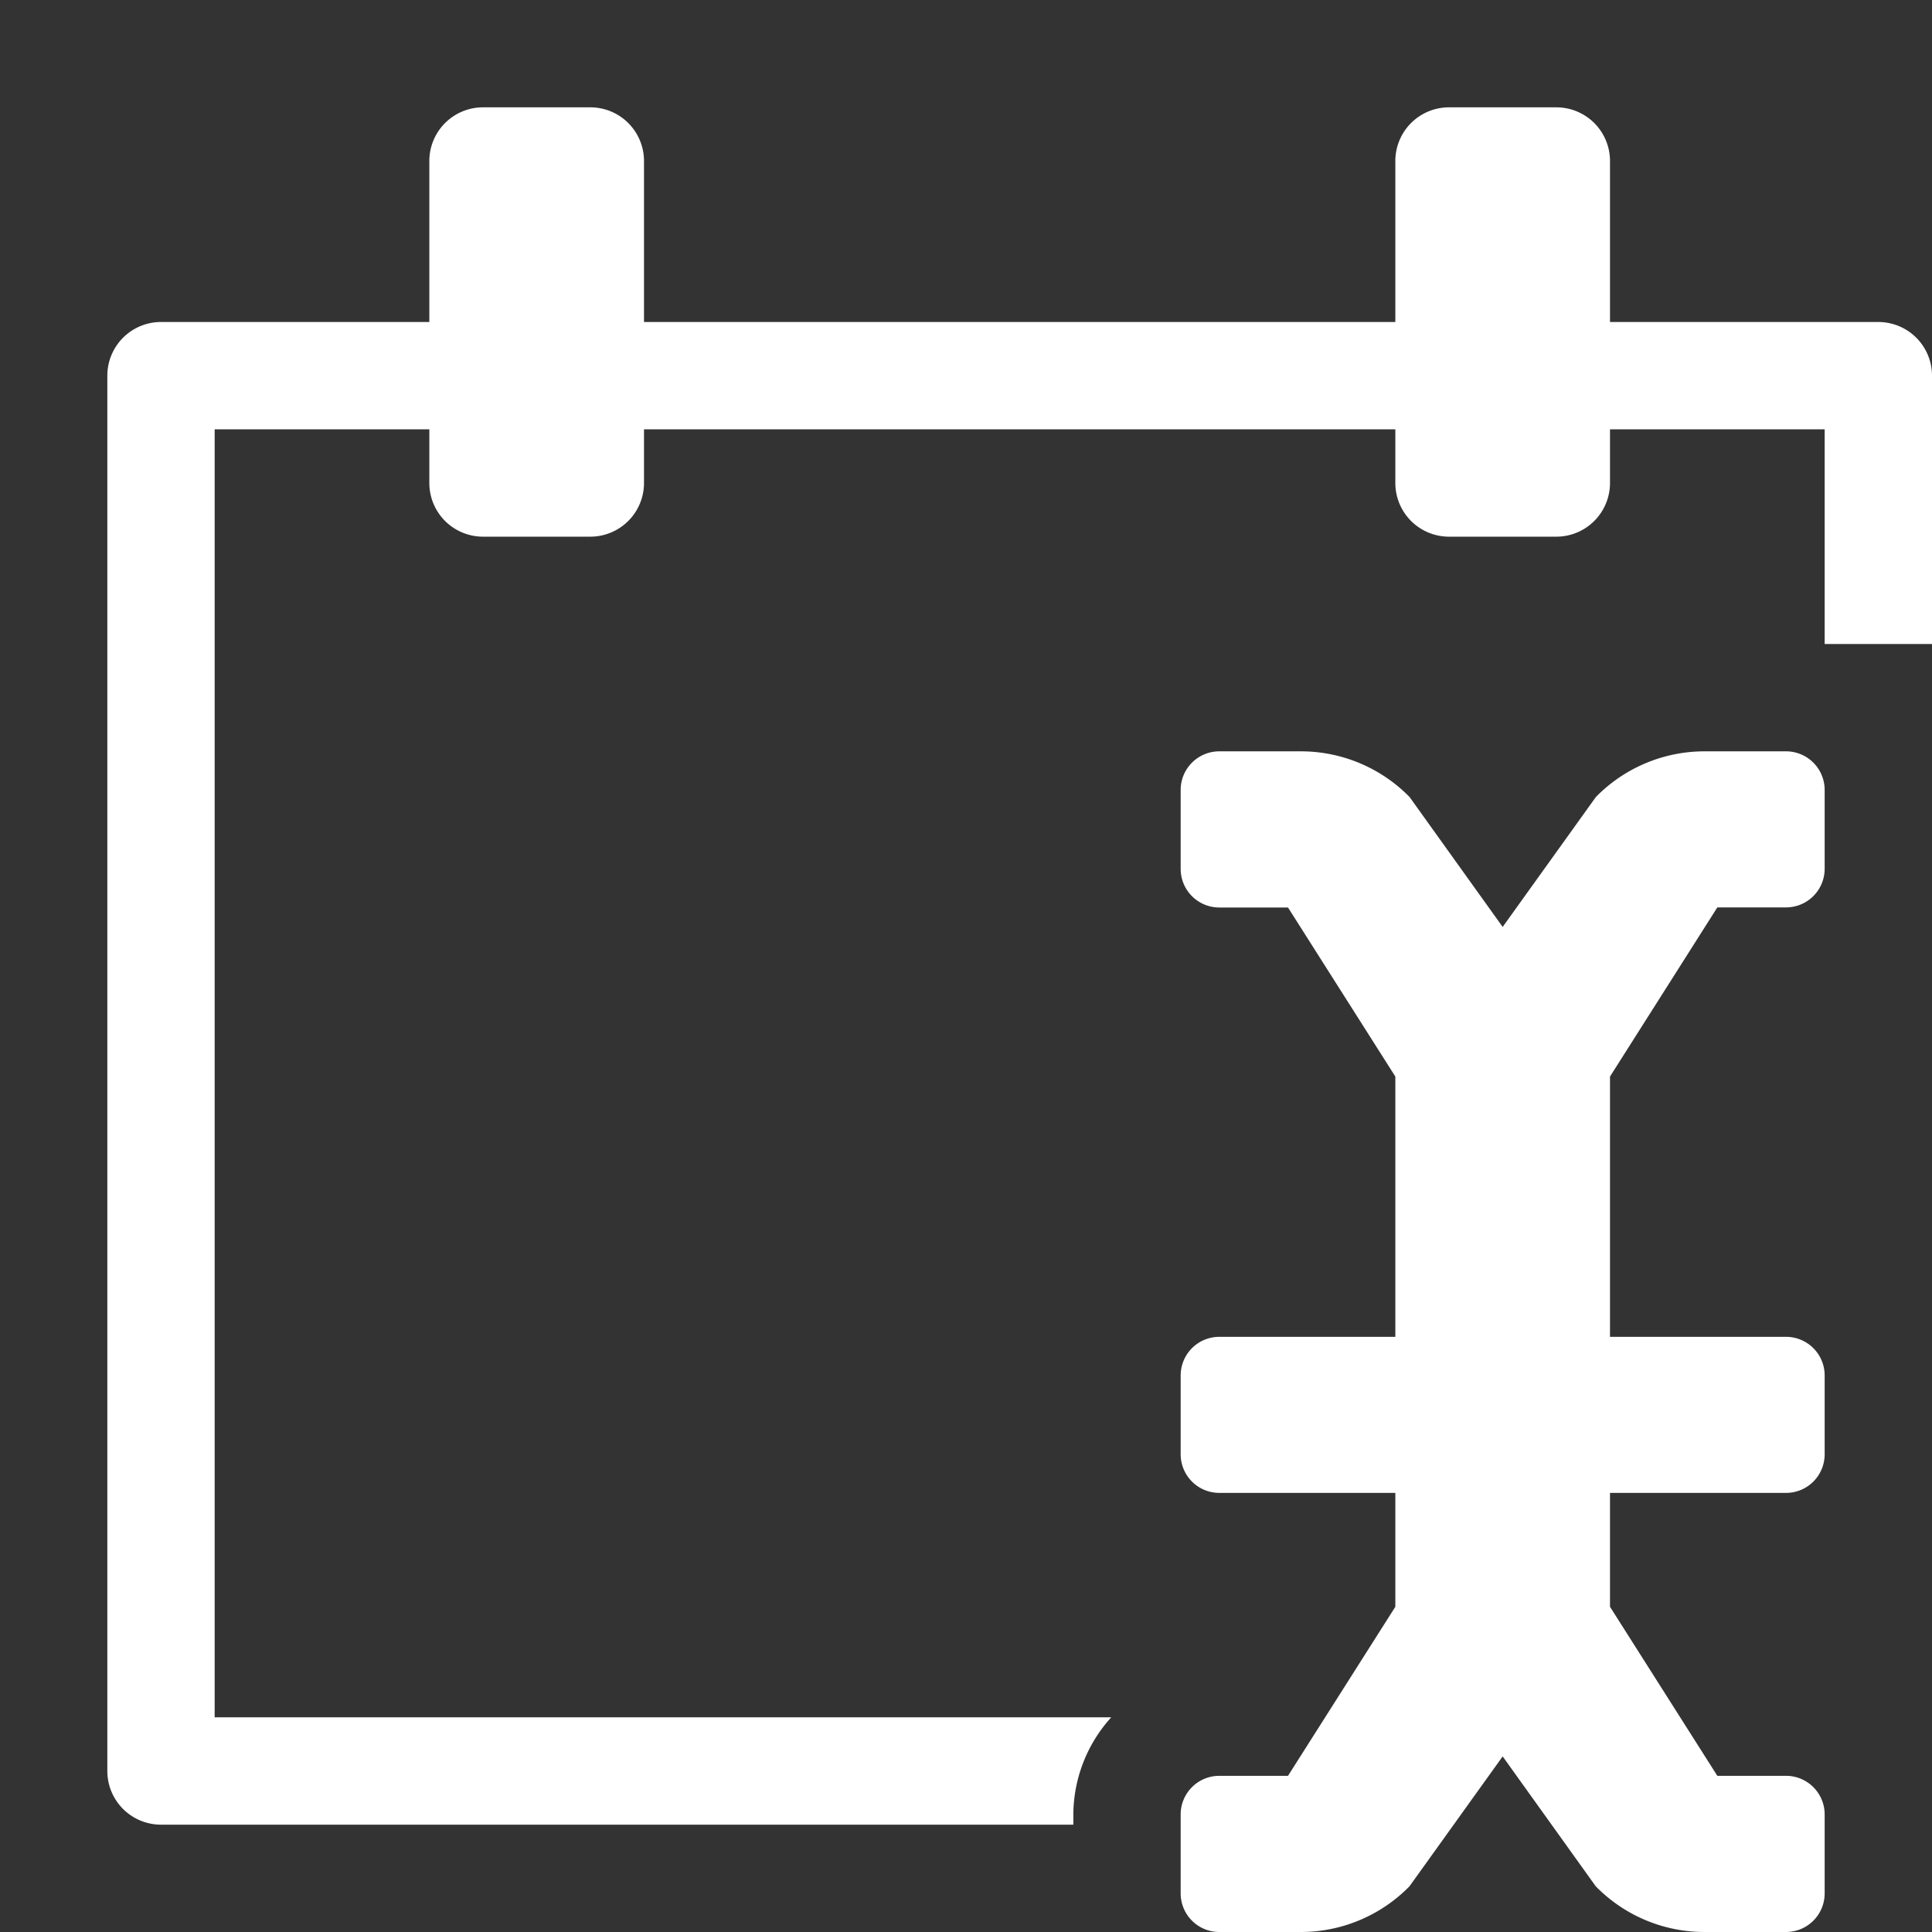 <svg xmlns="http://www.w3.org/2000/svg" height="18" viewBox="0 0 18 18" width="18">
  <rect x="0" y="0" width="18" height="18" fill="#333333" stroke="none"/>
  <defs>
    <style>
      .a {
        fill: #ffffff;
      }
    </style>
  </defs>
  <title>S DateInput 18 N</title>
  <rect id="Canvas" fill="#ff13dc" opacity="0" width="18" height="18" /><path class="a" d="M16,8.454h.643A.36.36,0,0,0,17,8.091V7.364A.36.36,0,0,0,16.643,7h-.765a1.417,1.417,0,0,0-1.01.426L14,8.636l-.867-1.21A1.417,1.417,0,0,0,12.123,7H11.357A.36.36,0,0,0,11,7.364V8.091a.36.36,0,0,0,.357.364H12l1,1.575V12.455H11.357a.36.36,0,0,0-.357.363v.728a.36.36,0,0,0,.357.363H13V14.97l-1,1.575h-.643a.36.36,0,0,0-.357.364V17.637a.36.36,0,0,0,.357.363h.765a1.417,1.417,0,0,0,1.01-.426L14,16.364l.867,1.21A1.417,1.417,0,0,0,15.877,18h.765A.36.36,0,0,0,17,17.637V16.909a.36.36,0,0,0-.357-.364H16L15,14.97V13.909h1.643A.36.36,0,0,0,17,13.546V12.818a.36.36,0,0,0-.357-.363H15V10.03Z" />
  <path class="a" d="M17,6h1V3.5a.5.5,0,0,0-.5-.5H15V1.5a.5.5,0,0,0-.5-.5h-1a.5.5,0,0,0-.5.5V3H6V1.5A.5.5,0,0,0,5.5,1h-1a.5.5,0,0,0-.5.5V3H1.5a.5.5,0,0,0-.5.5v13a.5.5,0,0,0,.5.5H10v-.091A1.359,1.359,0,0,1,10.353,16H2V4H4v.5a.5.5,0,0,0,.5.5h1A.5.5,0,0,0,6,4.5V4h7v.5a.5.5,0,0,0,.5.5h1a.5.5,0,0,0,.5-.5V4h2Z" />
</svg>